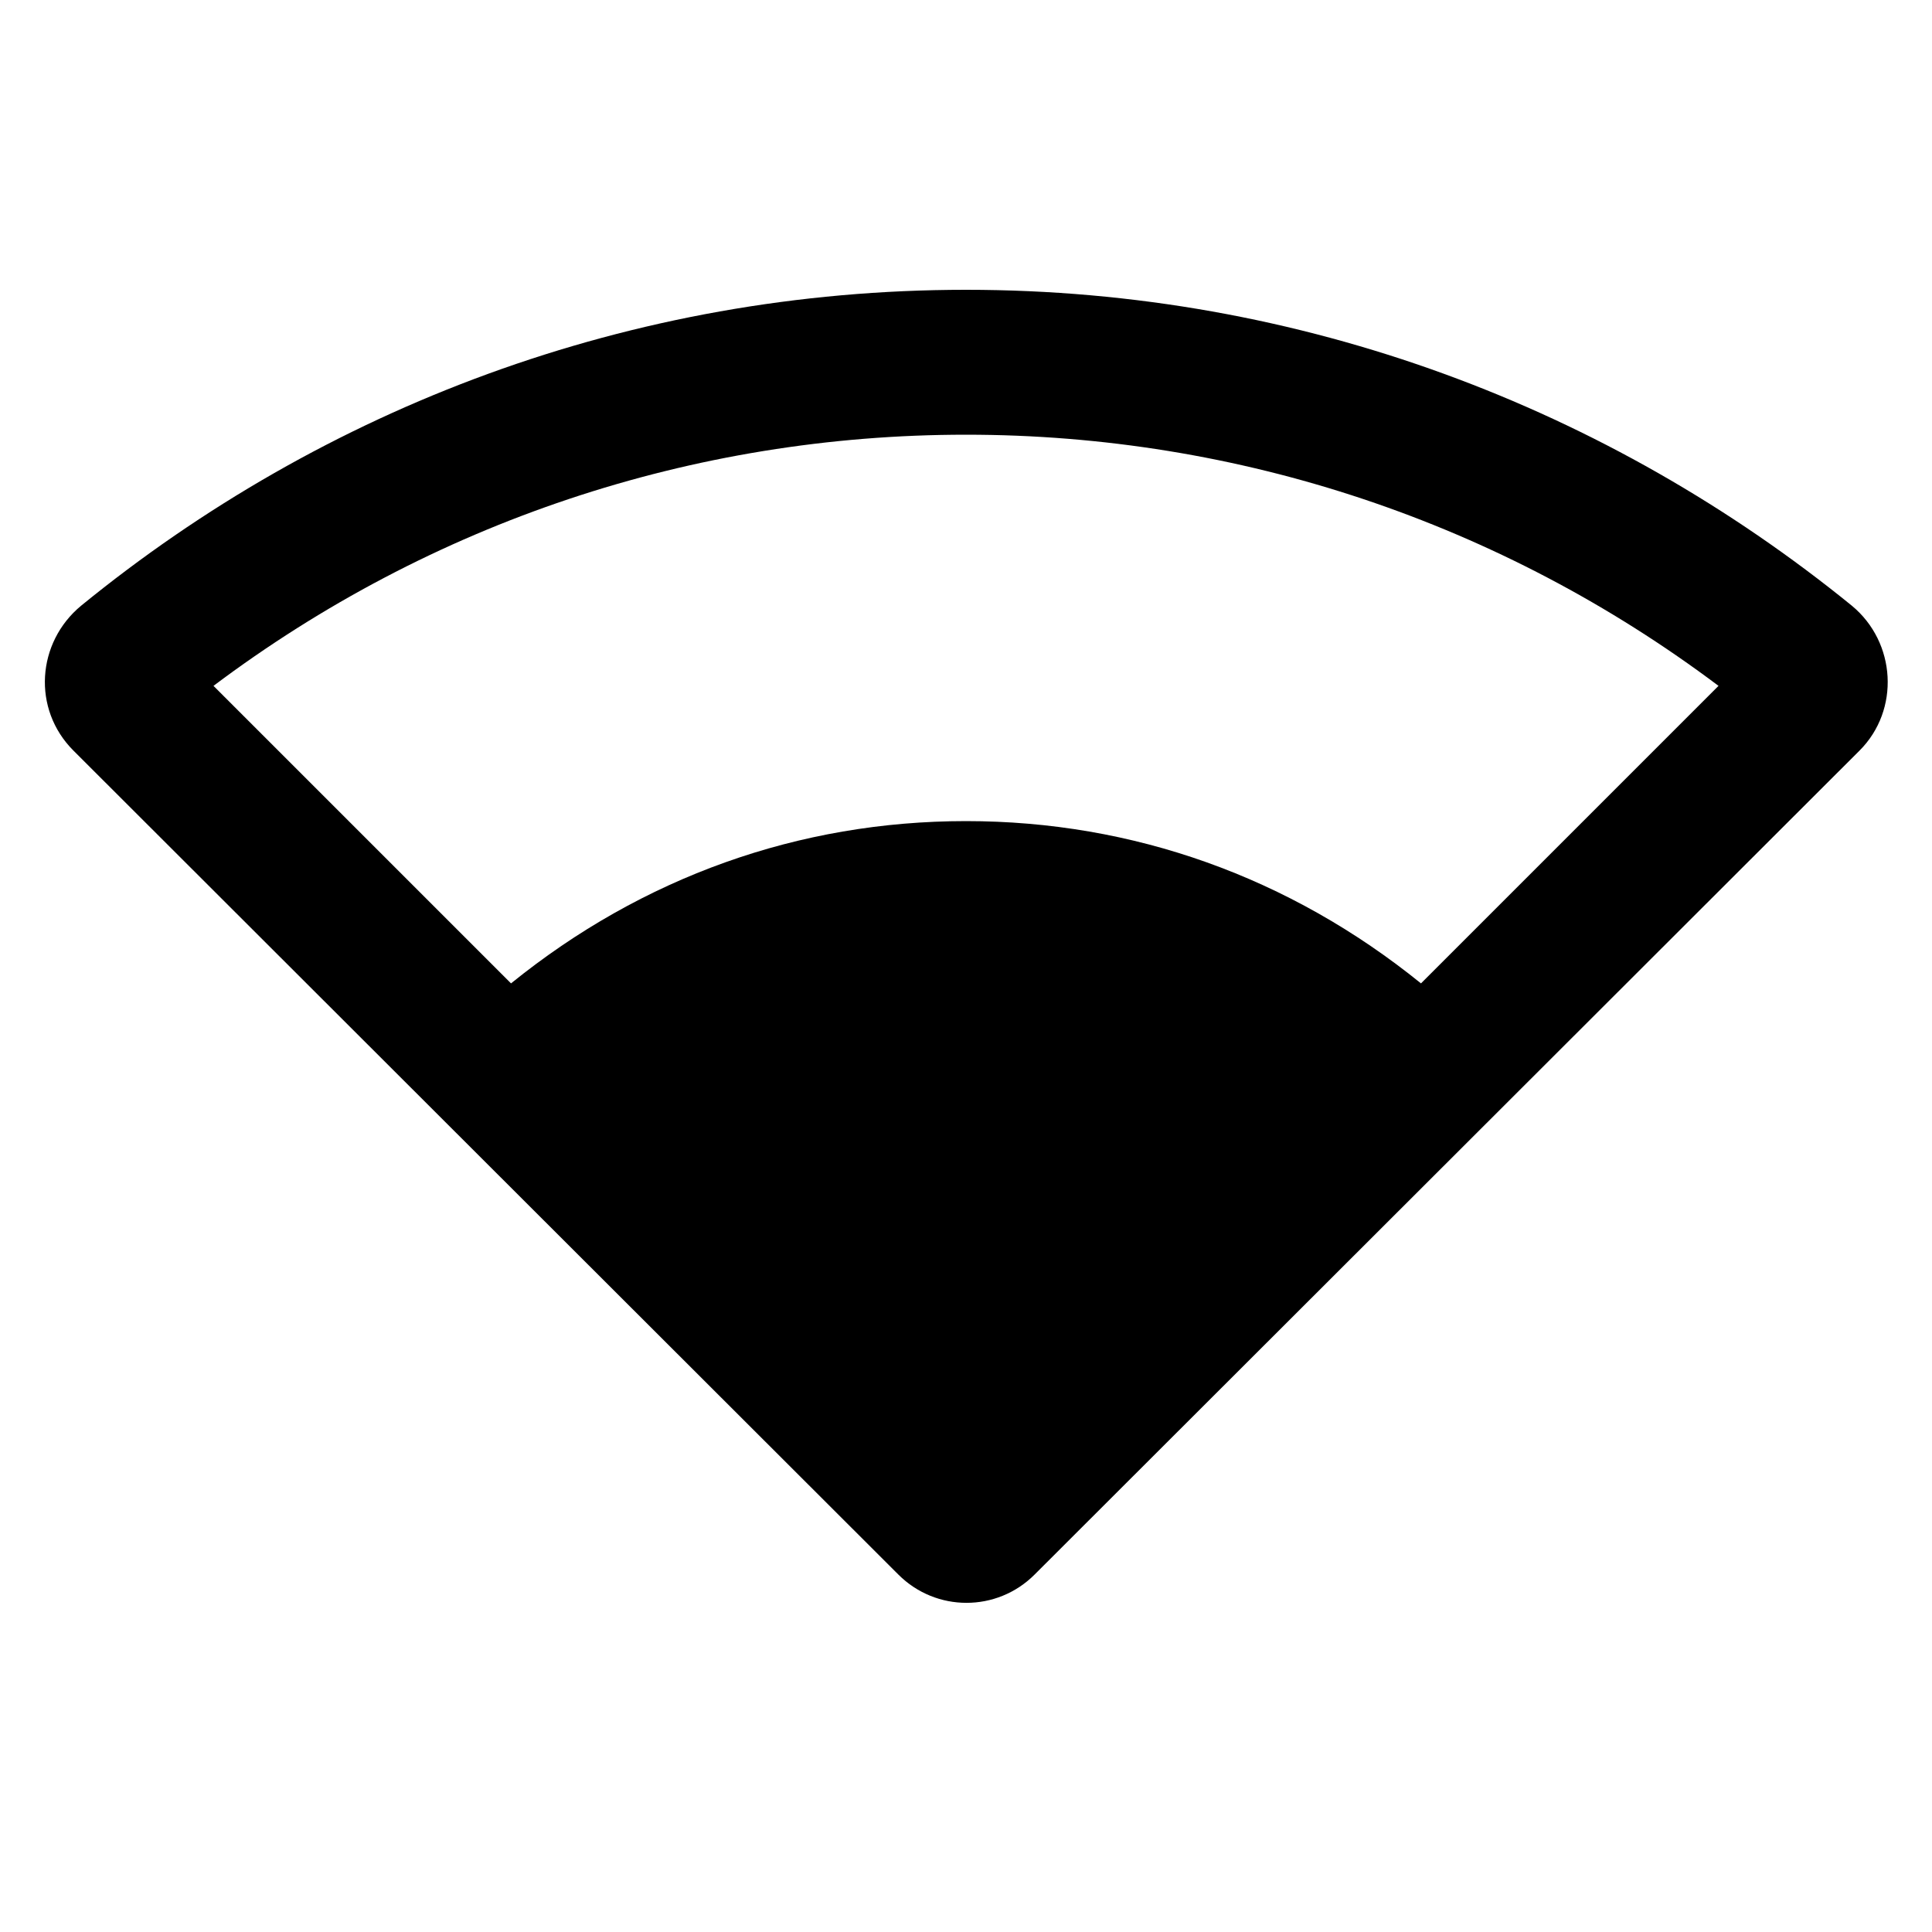 <svg fill="currentColor" xmlns="http://www.w3.org/2000/svg" enable-background="new 0 0 20 20" height="20" viewBox="0 0 20 20" width="20"><g><rect fill="none" height="20" width="20"/></g><g><path d="M10,3C6.52,3,3.34,4.23,0.84,6.27c-0.46,0.38-0.51,1.07-0.08,1.5l8.54,8.53c0.39,0.39,1.02,0.39,1.41,0l8.54-8.53 c0.42-0.42,0.38-1.12-0.08-1.5C16.66,4.23,13.48,3,10,3z M14.71,10.18C13.35,9.08,11.73,8.5,10,8.5c-1.73,0-3.35,0.58-4.71,1.68 L2.21,7.1C4.46,5.41,7.17,4.5,10,4.5c2.83,0,5.54,0.91,7.79,2.6L14.71,10.18z"/></g></svg>
